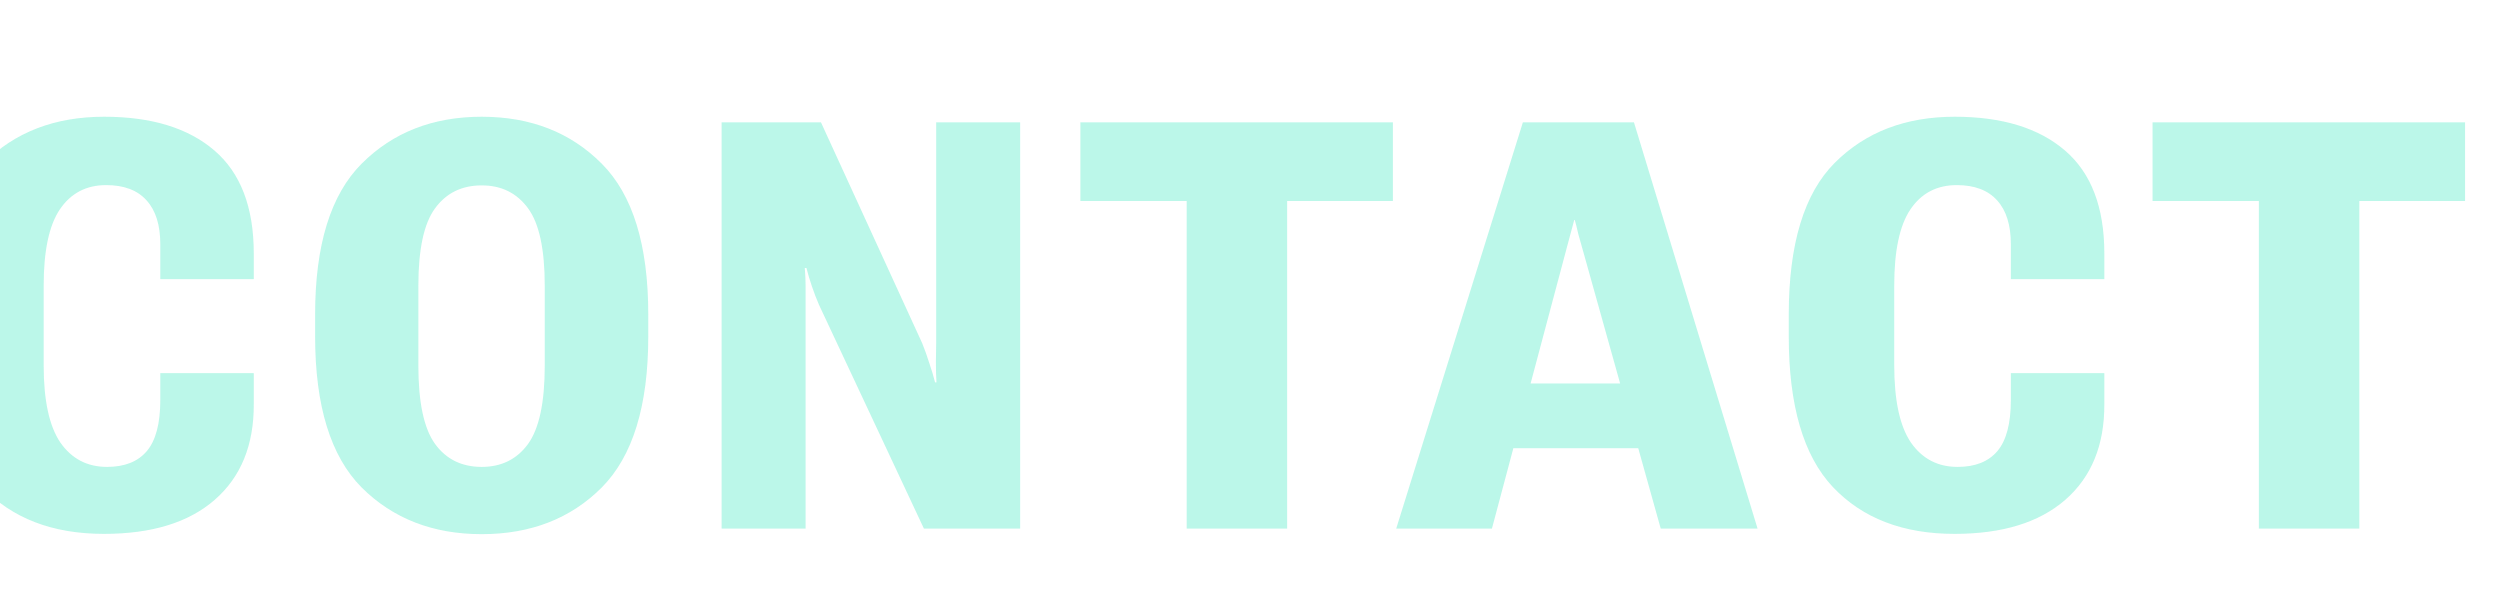 <svg width="875" height="213" viewBox="0 0 875 213" fill="none" xmlns="http://www.w3.org/2000/svg">
<g opacity="0.7">
<path d="M-21.629 117.715L-21.629 110.098C-21.629 85.423 -16.258 67.715 -5.516 56.973C5.227 46.23 19.224 40.859 36.477 40.859C53.013 40.859 65.871 44.798 75.051 52.676C84.231 60.553 88.82 72.565 88.82 88.711V97.695L56.105 97.695L56.105 85.488C56.105 78.783 54.51 73.672 51.32 70.156C48.13 66.576 43.41 64.785 37.16 64.785C30.194 64.785 24.79 67.617 20.949 73.281C17.173 78.88 15.285 87.767 15.285 99.941L15.285 127.871C15.285 140.176 17.238 149.193 21.145 154.922C25.116 160.586 30.552 163.418 37.453 163.418C43.638 163.418 48.293 161.562 51.418 157.852C54.543 154.141 56.105 148.184 56.105 139.98V130.605H88.82V141.445C88.885 155.768 84.328 166.934 75.148 174.941C66.034 182.884 53.111 186.855 36.379 186.855C18.345 186.855 4.152 181.387 -6.199 170.449C-16.486 159.512 -21.629 141.934 -21.629 117.715ZM110.293 117.715V110.098C110.293 85.749 115.729 68.138 126.602 57.266C137.539 46.328 151.536 40.859 168.594 40.859C185.716 40.859 199.714 46.328 210.586 57.266C221.458 68.138 226.895 85.749 226.895 110.098V117.715C226.895 142.064 221.458 159.707 210.586 170.645C199.714 181.517 185.716 186.953 168.594 186.953C151.536 186.953 137.539 181.517 126.602 170.645C115.729 159.707 110.293 142.064 110.293 117.715ZM146.426 127.969C146.426 140.859 148.379 150.007 152.285 155.41C156.191 160.749 161.628 163.418 168.594 163.418C175.495 163.418 180.898 160.749 184.805 155.41C188.711 150.007 190.664 140.859 190.664 127.969L190.664 100.039C190.664 87.213 188.711 78.164 184.805 72.891C180.898 67.552 175.495 64.883 168.594 64.883C161.628 64.883 156.191 67.552 152.285 72.891C148.379 78.164 146.426 87.213 146.426 100.039L146.426 127.969ZM252.566 185L252.566 42.812L287.332 42.812L322.781 120.156C323.628 122.24 324.441 124.518 325.223 126.992C326.069 129.466 326.753 131.745 327.273 133.828H327.762C327.632 131.615 327.566 129.303 327.566 126.895C327.632 124.486 327.664 122.174 327.664 119.961L327.664 42.812H357.059L357.059 185H323.367L286.648 106.68C285.802 104.727 284.988 102.611 284.207 100.332C283.426 98.053 282.775 95.872 282.254 93.789H281.668C281.863 96.003 281.961 98.151 281.961 100.234C281.961 102.253 281.961 104.401 281.961 106.68V185H252.566ZM378.141 70.352L378.141 42.812L487.516 42.812V70.352H450.504V185H415.348V70.352L378.141 70.352ZM488.676 185L533.012 42.812L571.879 42.812L615.141 185H581.254L554.398 89.004C553.617 86.335 552.966 84.023 552.445 82.07C551.99 80.052 551.566 78.359 551.176 76.992H550.98C550.59 78.359 550.134 80.052 549.613 82.07C549.092 84.023 548.474 86.335 547.758 89.004L522.172 185L488.676 185ZM514.066 156.875L518.656 134.219H584.184L589.164 156.875H514.066ZM626.066 117.715V110.098C626.066 85.423 631.438 67.715 642.18 56.973C652.922 46.23 666.919 40.859 684.172 40.859C700.708 40.859 713.566 44.798 722.746 52.676C731.926 60.553 736.516 72.565 736.516 88.711V97.695H703.801V85.488C703.801 78.783 702.206 73.672 699.016 70.156C695.826 66.576 691.105 64.785 684.855 64.785C677.889 64.785 672.486 67.617 668.645 73.281C664.868 78.88 662.98 87.767 662.98 99.941V127.871C662.98 140.176 664.934 149.193 668.84 154.922C672.811 160.586 678.247 163.418 685.148 163.418C691.333 163.418 695.988 161.562 699.113 157.852C702.238 154.141 703.801 148.184 703.801 139.98L703.801 130.605H736.516L736.516 141.445C736.581 155.768 732.023 166.934 722.844 174.941C713.729 182.884 700.806 186.855 684.074 186.855C666.04 186.855 651.848 181.387 641.496 170.449C631.21 159.512 626.066 141.934 626.066 117.715ZM753.398 70.352V42.812L862.773 42.812V70.352H825.762L825.762 185H790.605L790.605 70.352L753.398 70.352Z" fill="#9EF3DF"/>
</g>
</svg>
